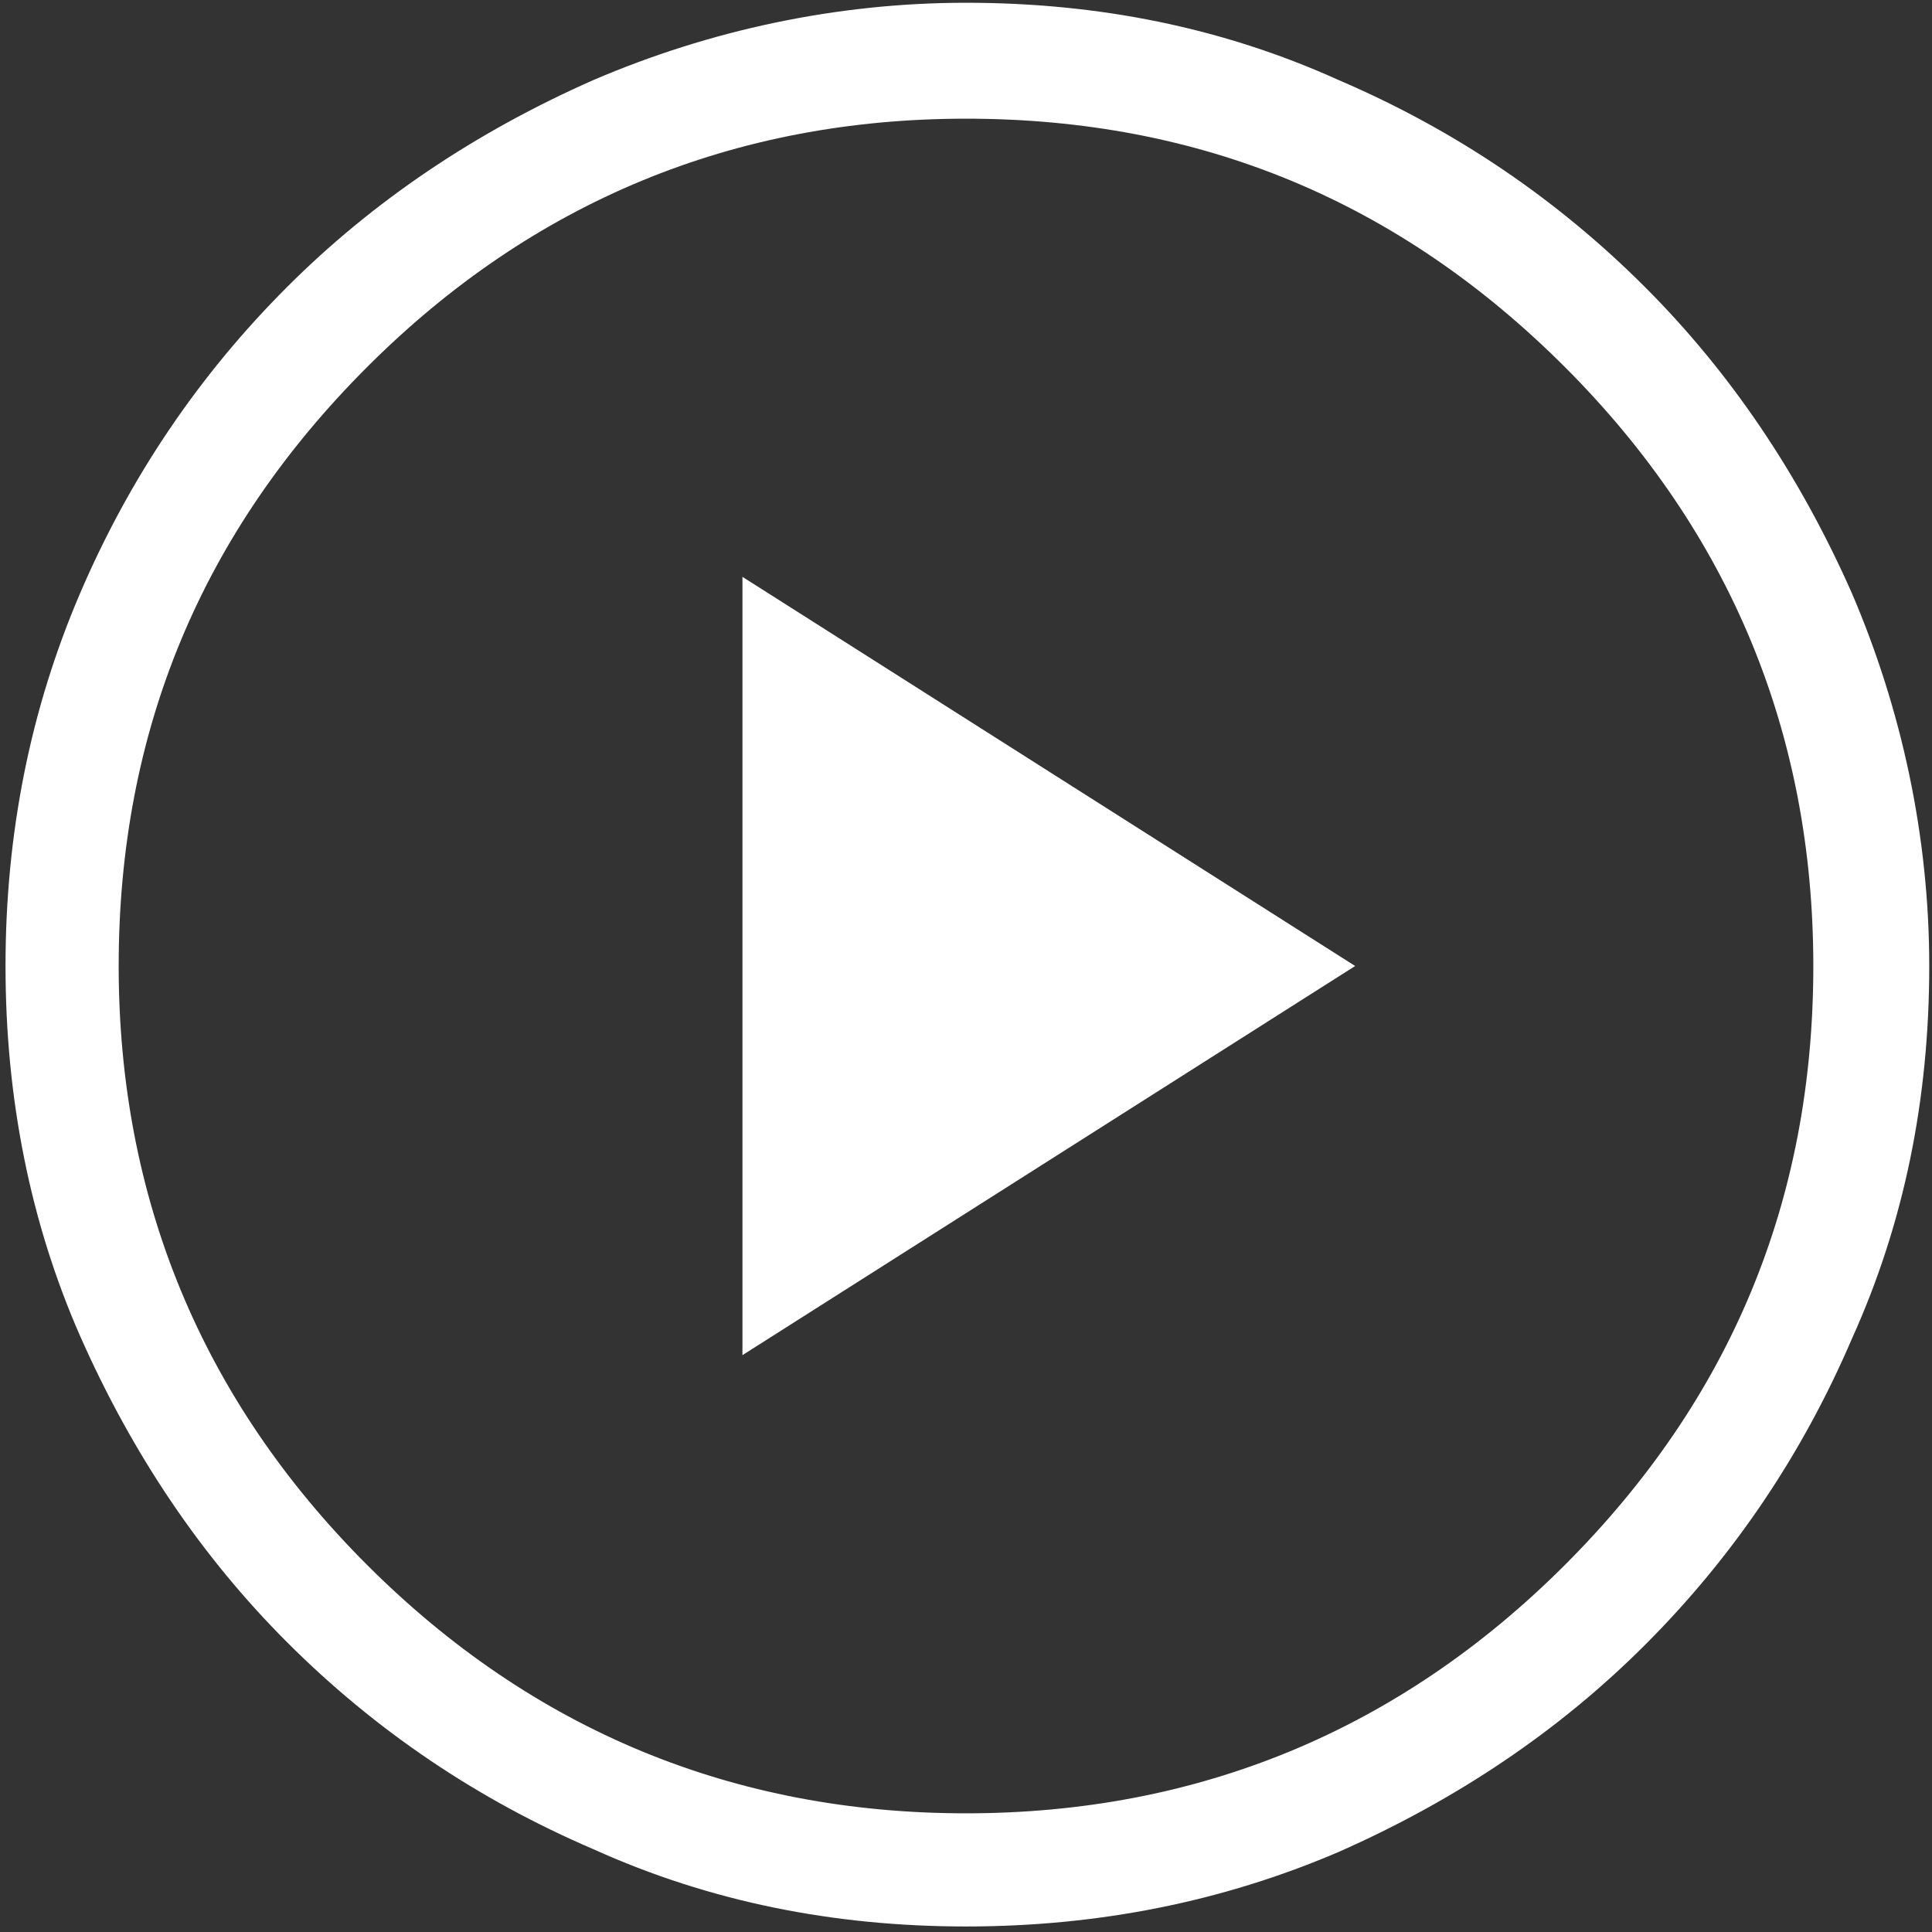 <?xml version="1.0" encoding="utf-8"?>
<!-- Generator: Adobe Illustrator 24.1.0, SVG Export Plug-In . SVG Version: 6.00 Build 0)  -->
<svg version="1.1" id="Capa_1" xmlns="http://www.w3.org/2000/svg" xmlns:xlink="http://www.w3.org/1999/xlink" x="0px" y="0px"
	 viewBox="0 0 70 70" style="enable-background:new 0 0 70 70;" xml:space="preserve">
<rect x="0" y="0" width="70" height="70" fill="#333333" stroke="none"/>
<style type="text/css">
	.st0{fill:#FFFFFF;}
</style>
<path class="st0" d="M26.9,49.1L49.1,35L26.9,20.9V49.1z M35,69.8c-4.8,0-9.3-0.9-13.5-2.8c-4.2-1.8-7.9-4.3-11.1-7.5
	c-3.1-3.1-5.6-6.8-7.5-11.1C1.1,44.3,0.2,39.8,0.2,35c0-4.8,0.9-9.3,2.7-13.5c1.8-4.2,4.3-7.9,7.5-11.1c3.1-3.1,6.8-5.6,11.1-7.5
	c4.2-1.8,8.8-2.8,13.5-2.8c4.8,0,9.3,0.9,13.5,2.8c4.2,1.8,7.9,4.3,11.1,7.5c3.1,3.1,5.6,6.8,7.5,11.1c1.8,4.2,2.8,8.8,2.8,13.5
	c0,4.8-0.9,9.3-2.8,13.5c-1.8,4.2-4.3,7.9-7.5,11.1c-3.1,3.1-6.8,5.6-11.1,7.5C44.3,68.9,39.8,69.8,35,69.8z M35,65.7
	c8.4,0,15.7-3,21.7-9c6-6,9-13.2,9-21.7c0-8.4-3-15.7-9-21.7c-6-6-13.2-9-21.7-9c-8.4,0-15.7,3-21.7,9c-6,6-9,13.2-9,21.7
	c0,8.4,3,15.7,9,21.7C19.3,62.7,26.6,65.7,35,65.7z"/>
</svg>

